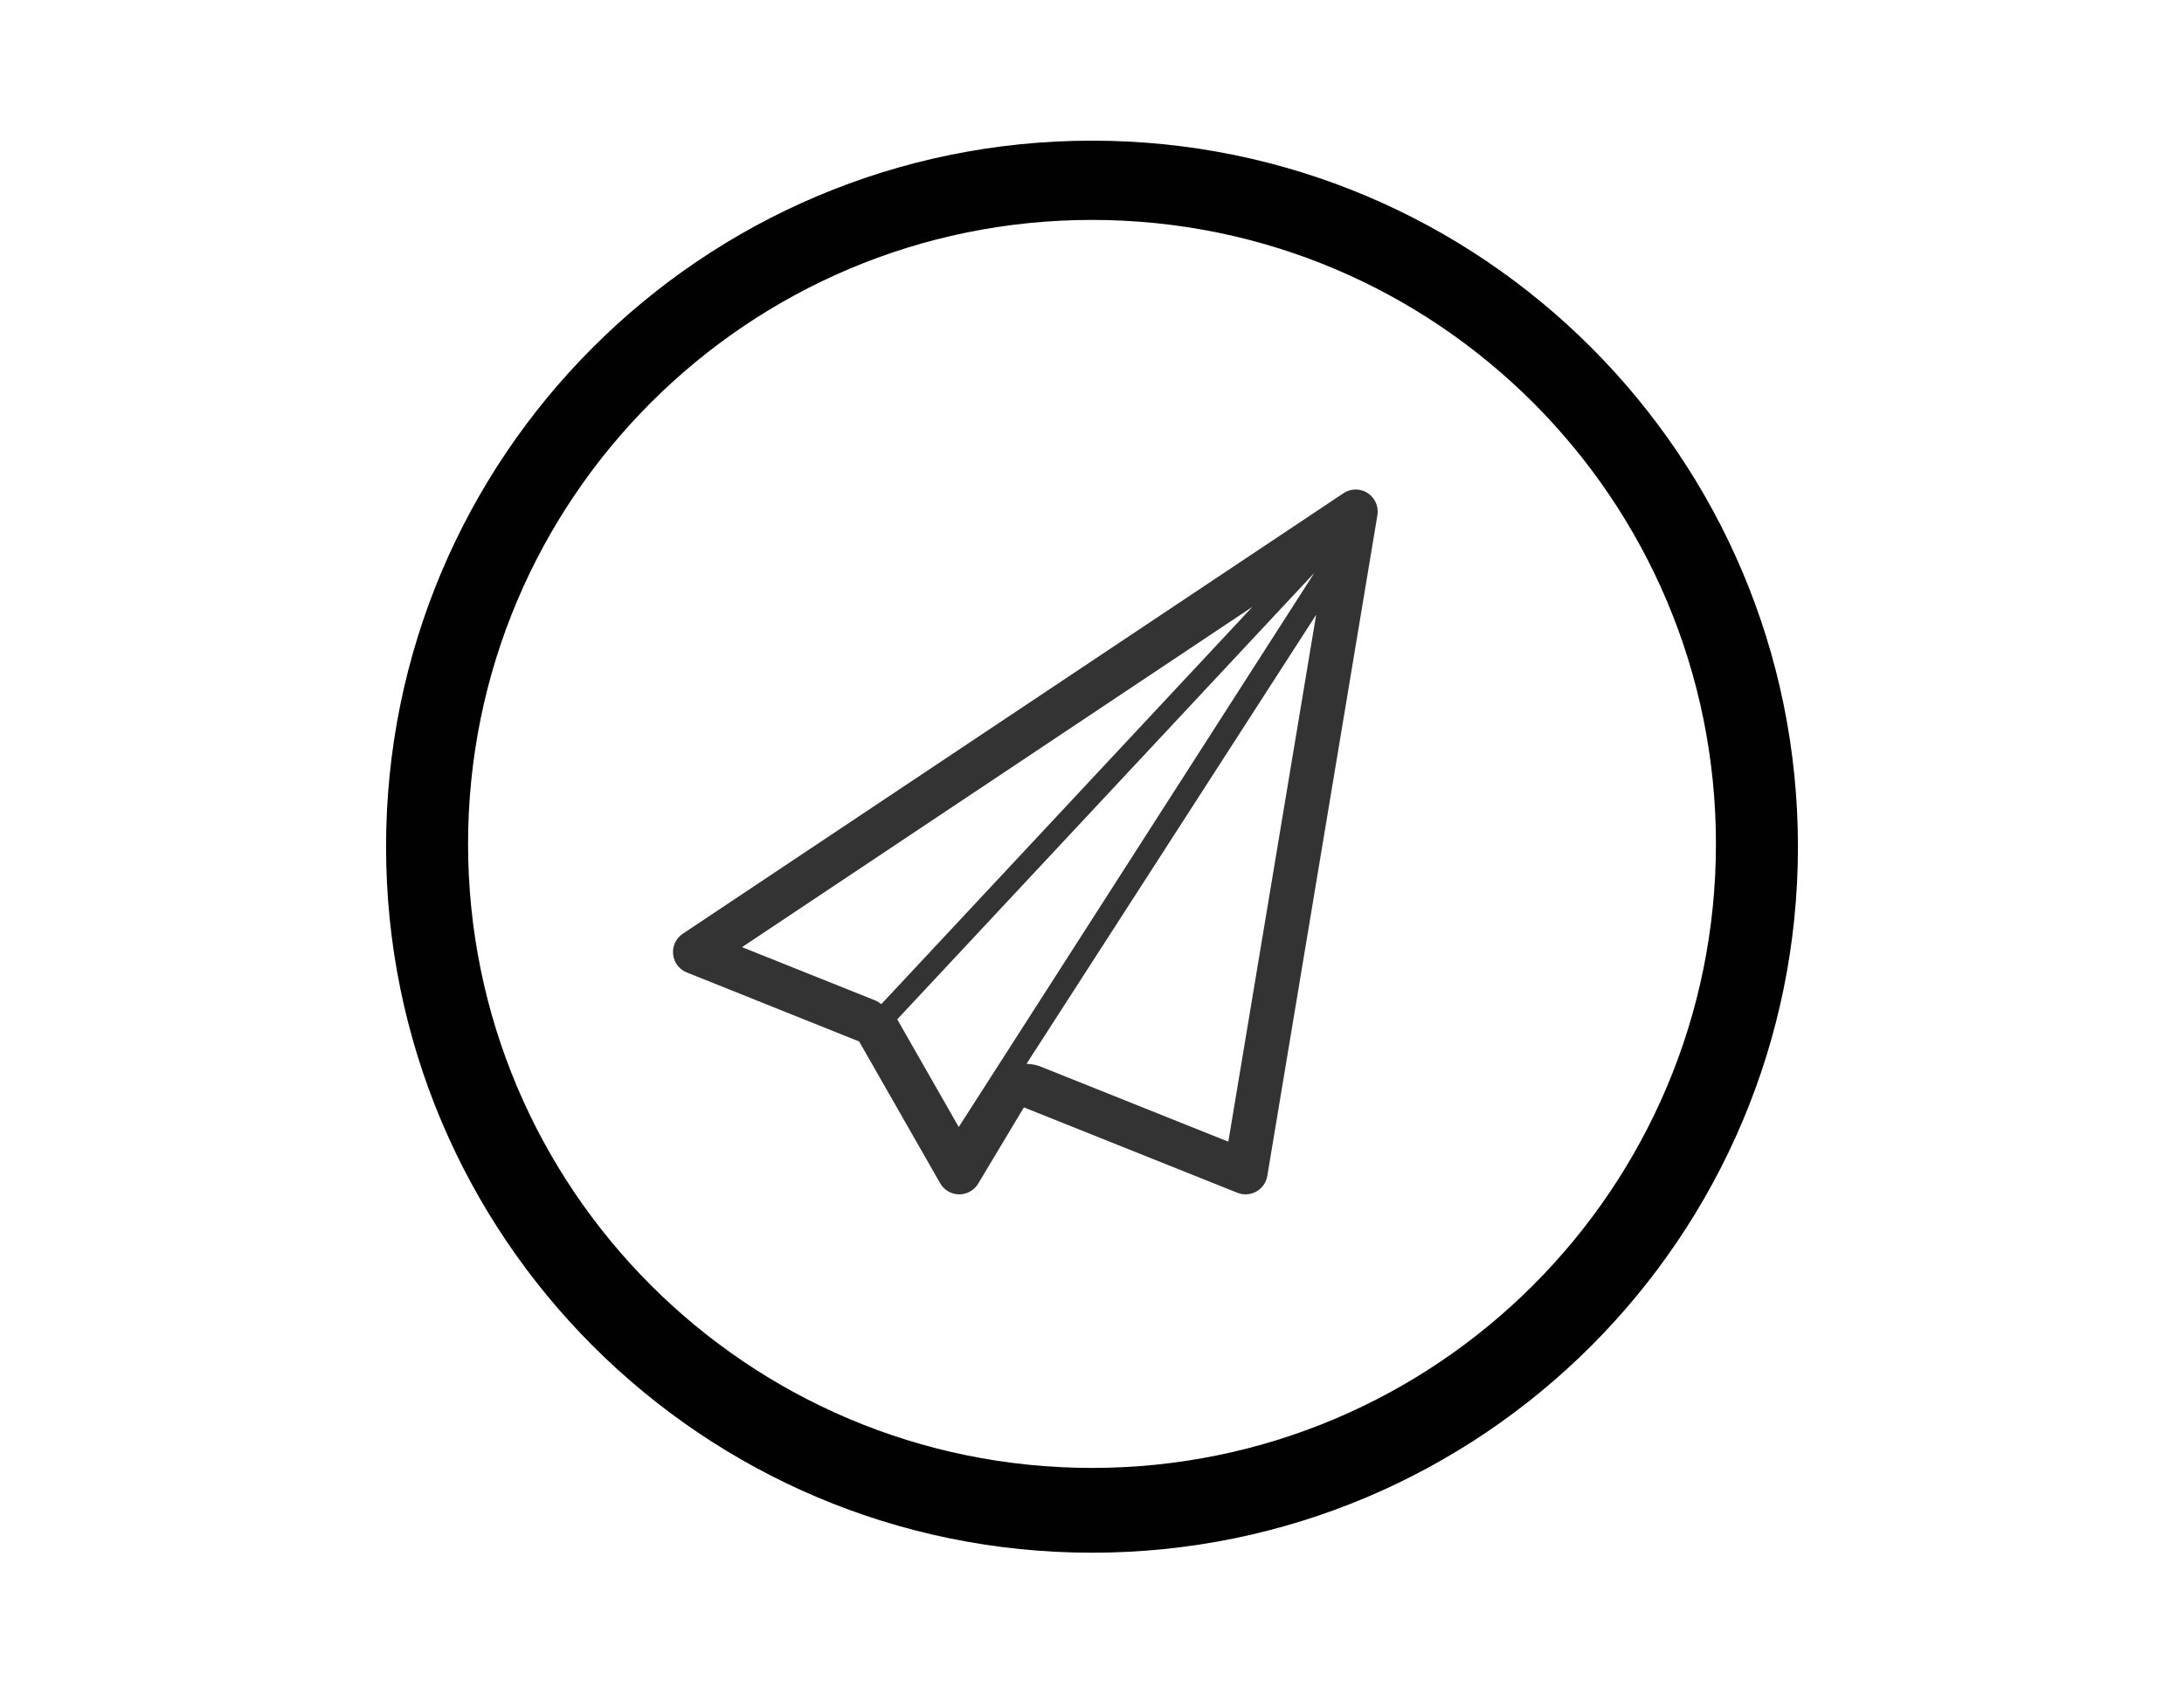 <?xml version="1.0" encoding="utf-8"?>
<!-- Generator: Adobe Illustrator 17.0.2, SVG Export Plug-In . SVG Version: 6.00 Build 0)  -->
<!DOCTYPE svg PUBLIC "-//W3C//DTD SVG 1.1//EN" "http://www.w3.org/Graphics/SVG/1.1/DTD/svg11.dtd">
<svg version="1.1" id="Layer_1" xmlns="http://www.w3.org/2000/svg" xmlns:xlink="http://www.w3.org/1999/xlink" x="0px" y="0px"
	 width="792px" height="612px" viewBox="0 0 792 612" enable-background="new 0 0 792 612" xml:space="preserve">
<path fill="#010101" d="M396,51c-141.385,0-256,114.615-256,256s114.615,256,256,256s256-114.615,256-256S537.385,51,396,51z
	 M396,532.261c-124.96,0-226.261-101.301-226.261-226.261S271.04,79.739,396,79.739S622.261,181.04,622.261,306
	S520.96,532.261,396,532.261z"/>
<path id="paperplane" fill="#333333" d="M495.964,178.771c-1.326-0.855-2.835-1.278-4.337-1.278c-1.541,0-3.091,0.439-4.432,1.342
	L247.601,338.564c-2.468,1.637-3.826,4.52-3.506,7.475c0.303,2.947,2.22,5.495,4.976,6.581l62.486,25.006l29.382,51.417
	c1.406,2.468,4.017,3.993,6.844,4.025c0.032,0,0.056,0,0.088,0c2.803,0,5.407-1.486,6.844-3.881l16.588-27.657l77.429,30.964
	c0.95,0.383,1.949,0.567,2.963,0.567c1.358,0,2.699-0.343,3.913-1.03c2.108-1.182,3.554-3.258,3.961-5.646l39.932-239.594
	C500.021,183.65,498.631,180.504,495.964,178.771z M269.093,343.427l185.086-123.399L319.607,364.08
	c-0.711-0.423-1.342-0.982-2.124-1.294L269.093,343.427z M325.421,369.695c-0.016-0.032-0.04-0.048-0.056-0.08L476.653,207.69
	L347.679,408.645L325.421,369.695z M445.442,413.964l-68.212-27.282c-1.621-0.639-3.306-0.855-4.976-0.95l105.038-162.828
	L445.442,413.964z"/>
</svg>
